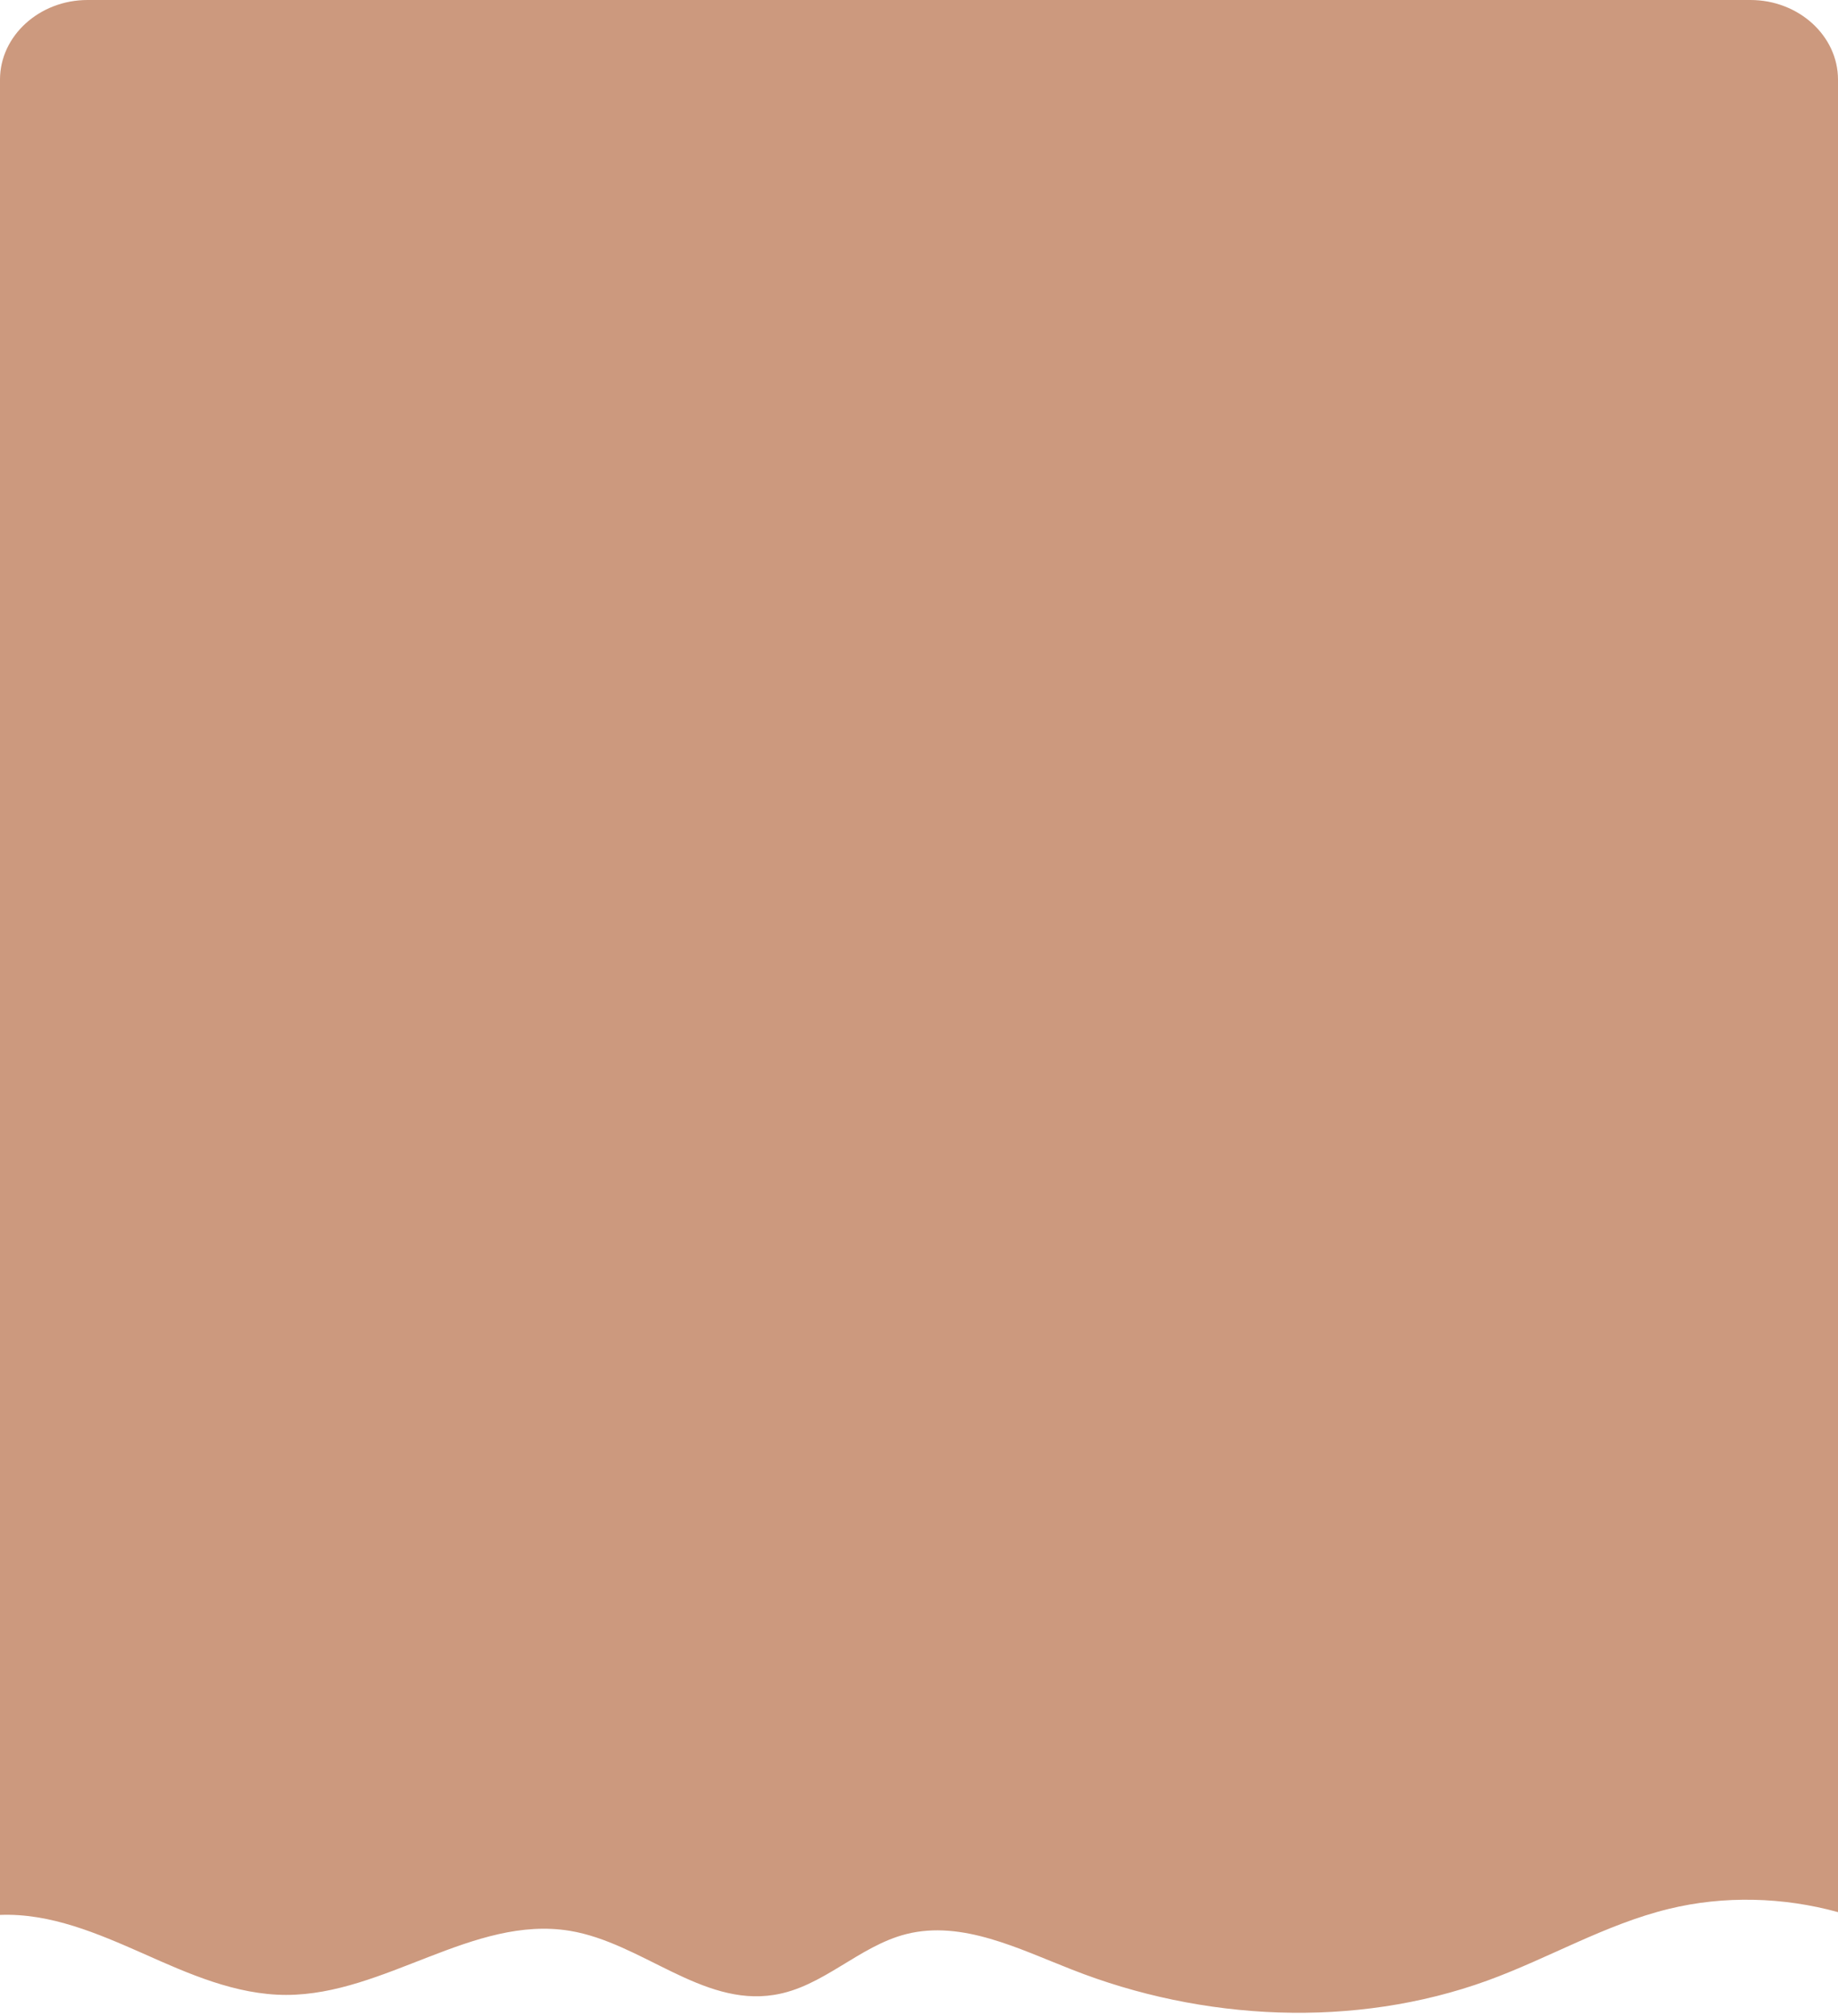 <svg width="330" height="362" viewBox="0 0 330 362" fill="none" xmlns="http://www.w3.org/2000/svg">
<path d="M25.699 350.726C33.872 354.37 42.36 358.157 51.398 358.157C69.081 358.157 84.956 343.796 102.324 346.654C115.213 348.797 125.98 360.229 138.947 358.157C147.749 356.799 154.194 349.369 162.76 347.226C172.741 344.725 182.879 349.869 192.389 353.584C215.887 362.872 243.236 364.23 267.049 355.585C278.052 351.584 288.19 345.511 299.586 342.724C309.488 340.295 320.176 340.581 330 343.296V14.289C330 6.43 322.927 0 314.282 0H15.718C7.073 0 0 6.43 0 14.289V343.796C9.038 343.439 17.604 347.154 25.699 350.726Z" fill="#CC997E"/>
</svg>
